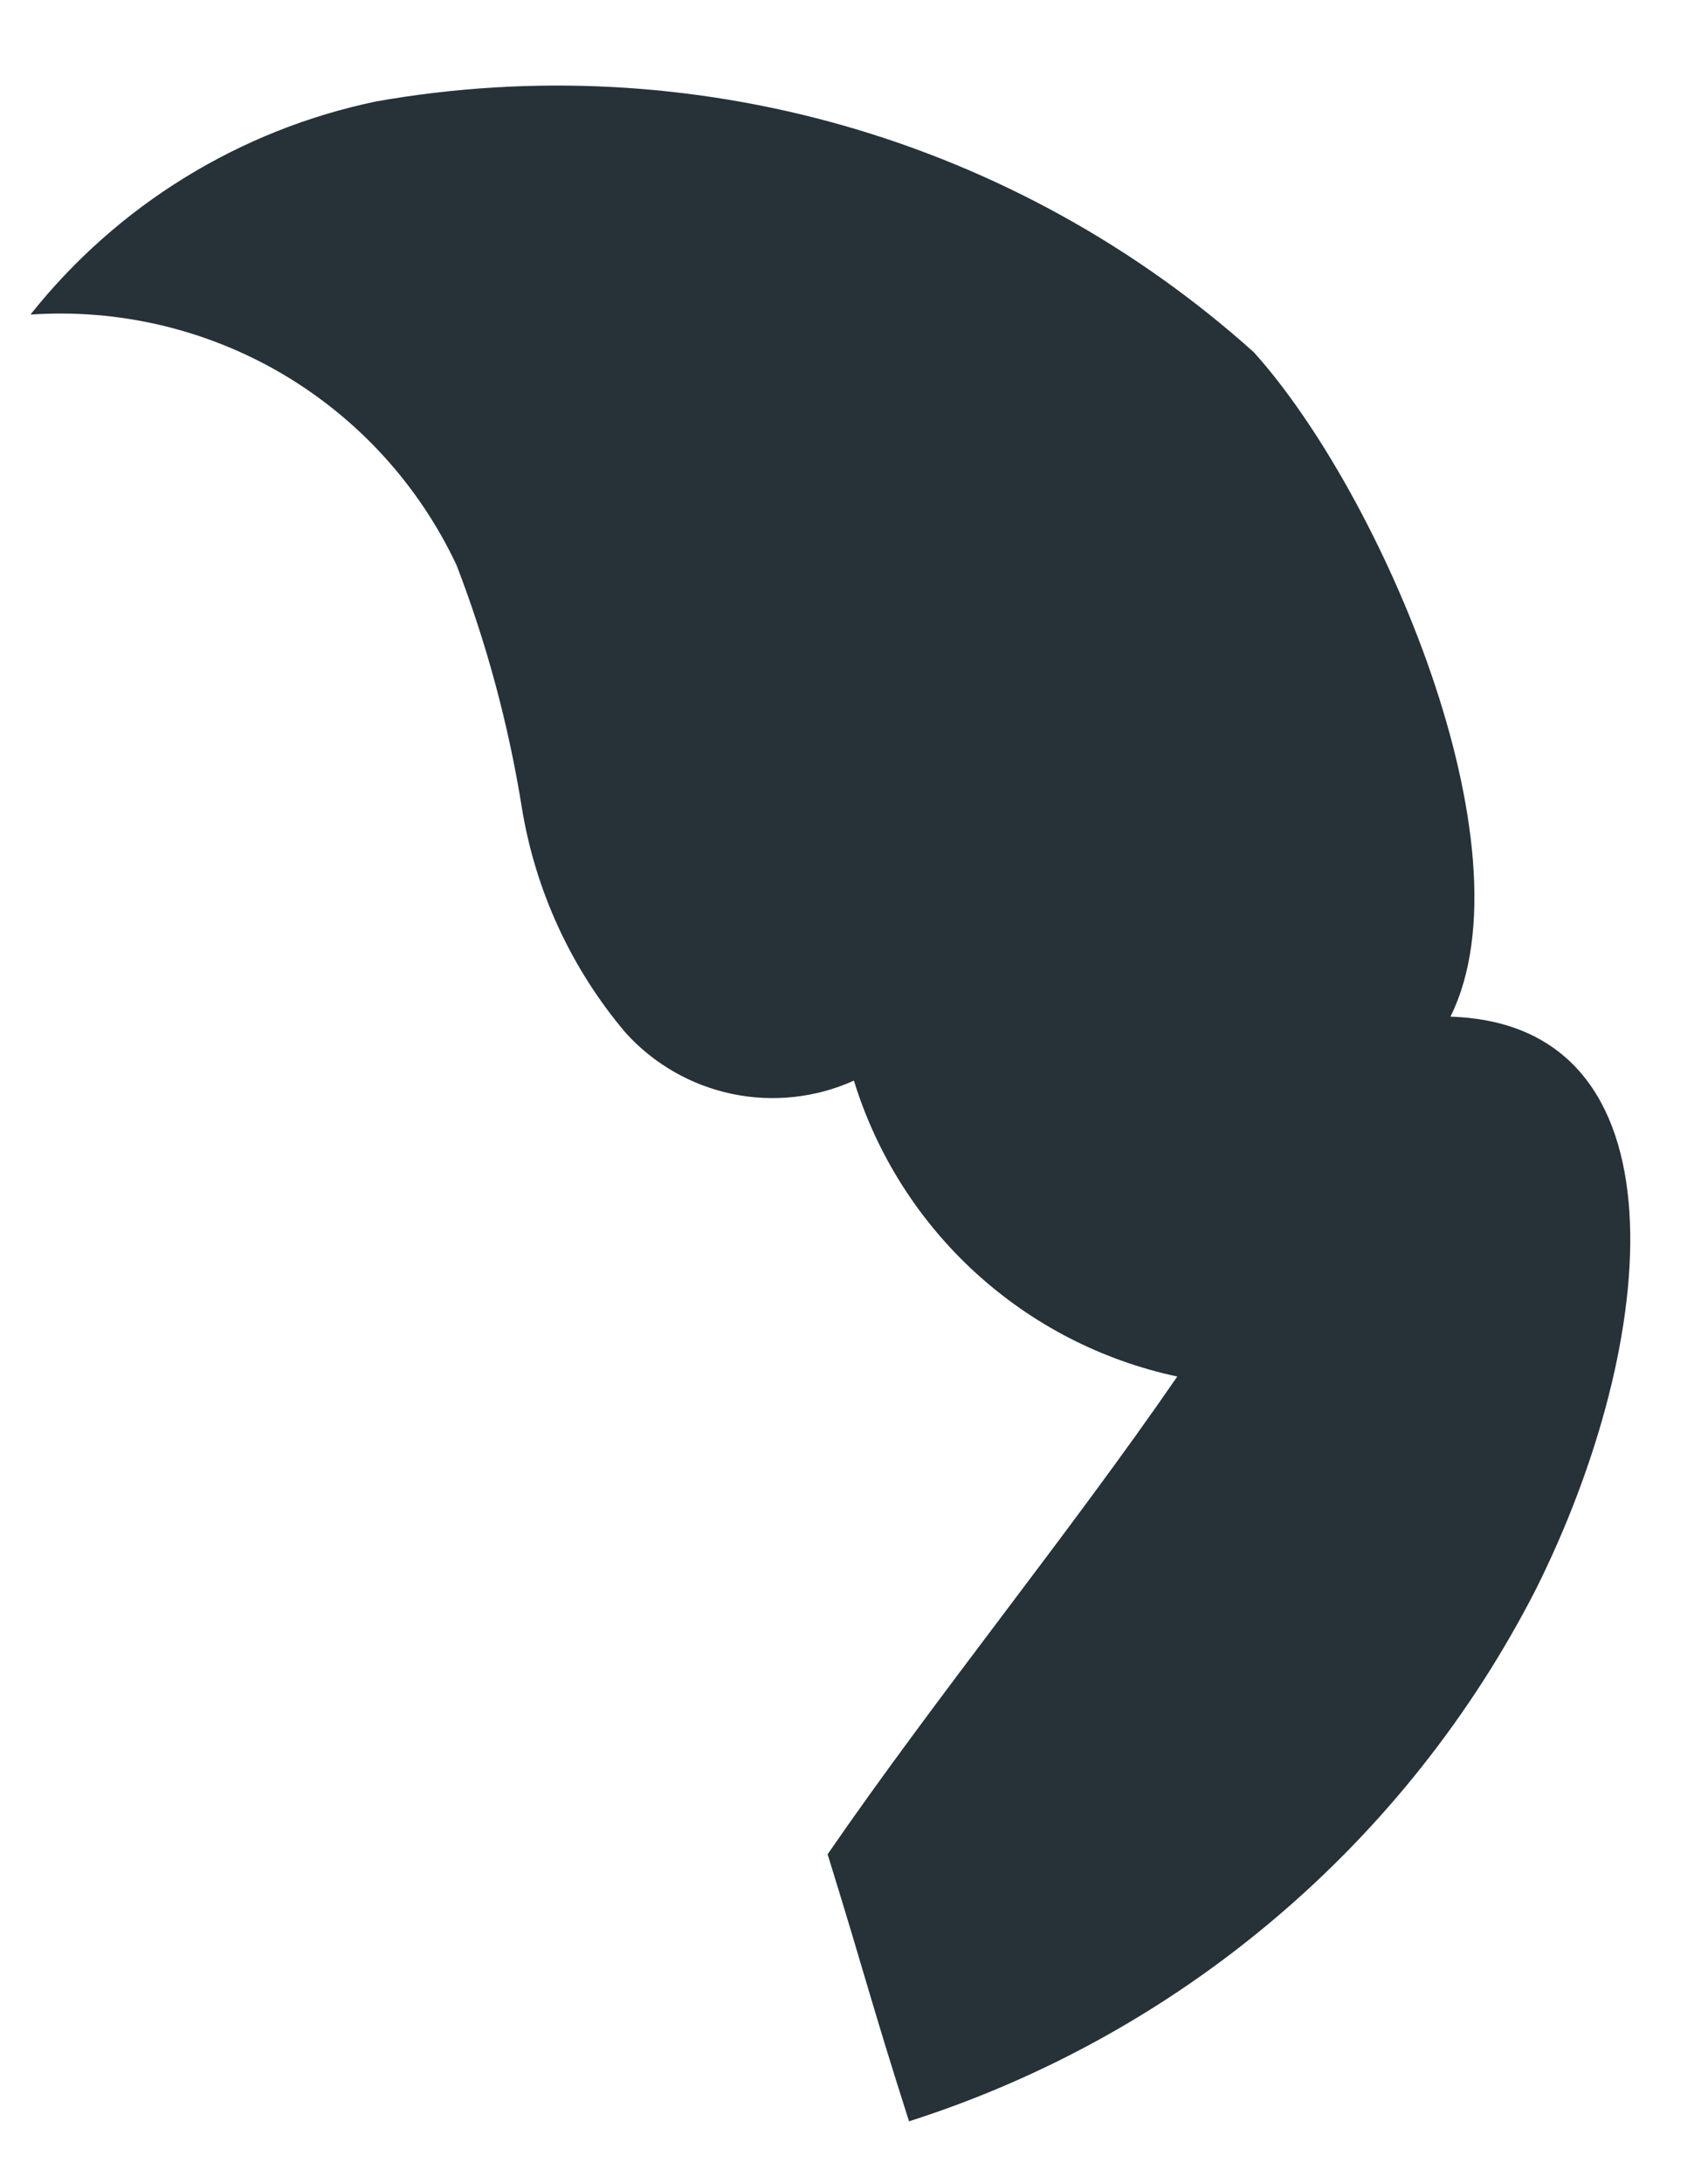 <?xml version="1.0" encoding="UTF-8" standalone="no"?><svg width='18' height='23' viewBox='0 0 18 23' fill='none' xmlns='http://www.w3.org/2000/svg'>
<path d='M0.321 3.314C1.249 3.25 2.174 3.468 2.976 3.939C3.777 4.411 4.417 5.114 4.812 5.955C5.129 6.779 5.359 7.633 5.499 8.505C5.641 9.382 6.02 10.204 6.595 10.882C6.892 11.209 7.284 11.434 7.716 11.524C8.148 11.614 8.597 11.565 8.999 11.384C9.238 12.16 9.68 12.858 10.279 13.406C10.878 13.954 11.613 14.332 12.407 14.501C11.271 16.152 9.858 17.883 8.722 19.534C9.131 20.854 9.171 21.066 9.58 22.347C10.996 21.895 12.308 21.167 13.441 20.206C14.575 19.245 15.507 18.069 16.184 16.747C17.505 14.105 17.796 10.79 15.286 10.71C16.171 8.927 14.547 5.189 13.213 3.71C11.973 2.598 10.496 1.782 8.894 1.324C7.292 0.867 5.607 0.779 3.967 1.068C2.526 1.367 1.236 2.162 0.321 3.314Z' fill='#263238'/>
</svg>
